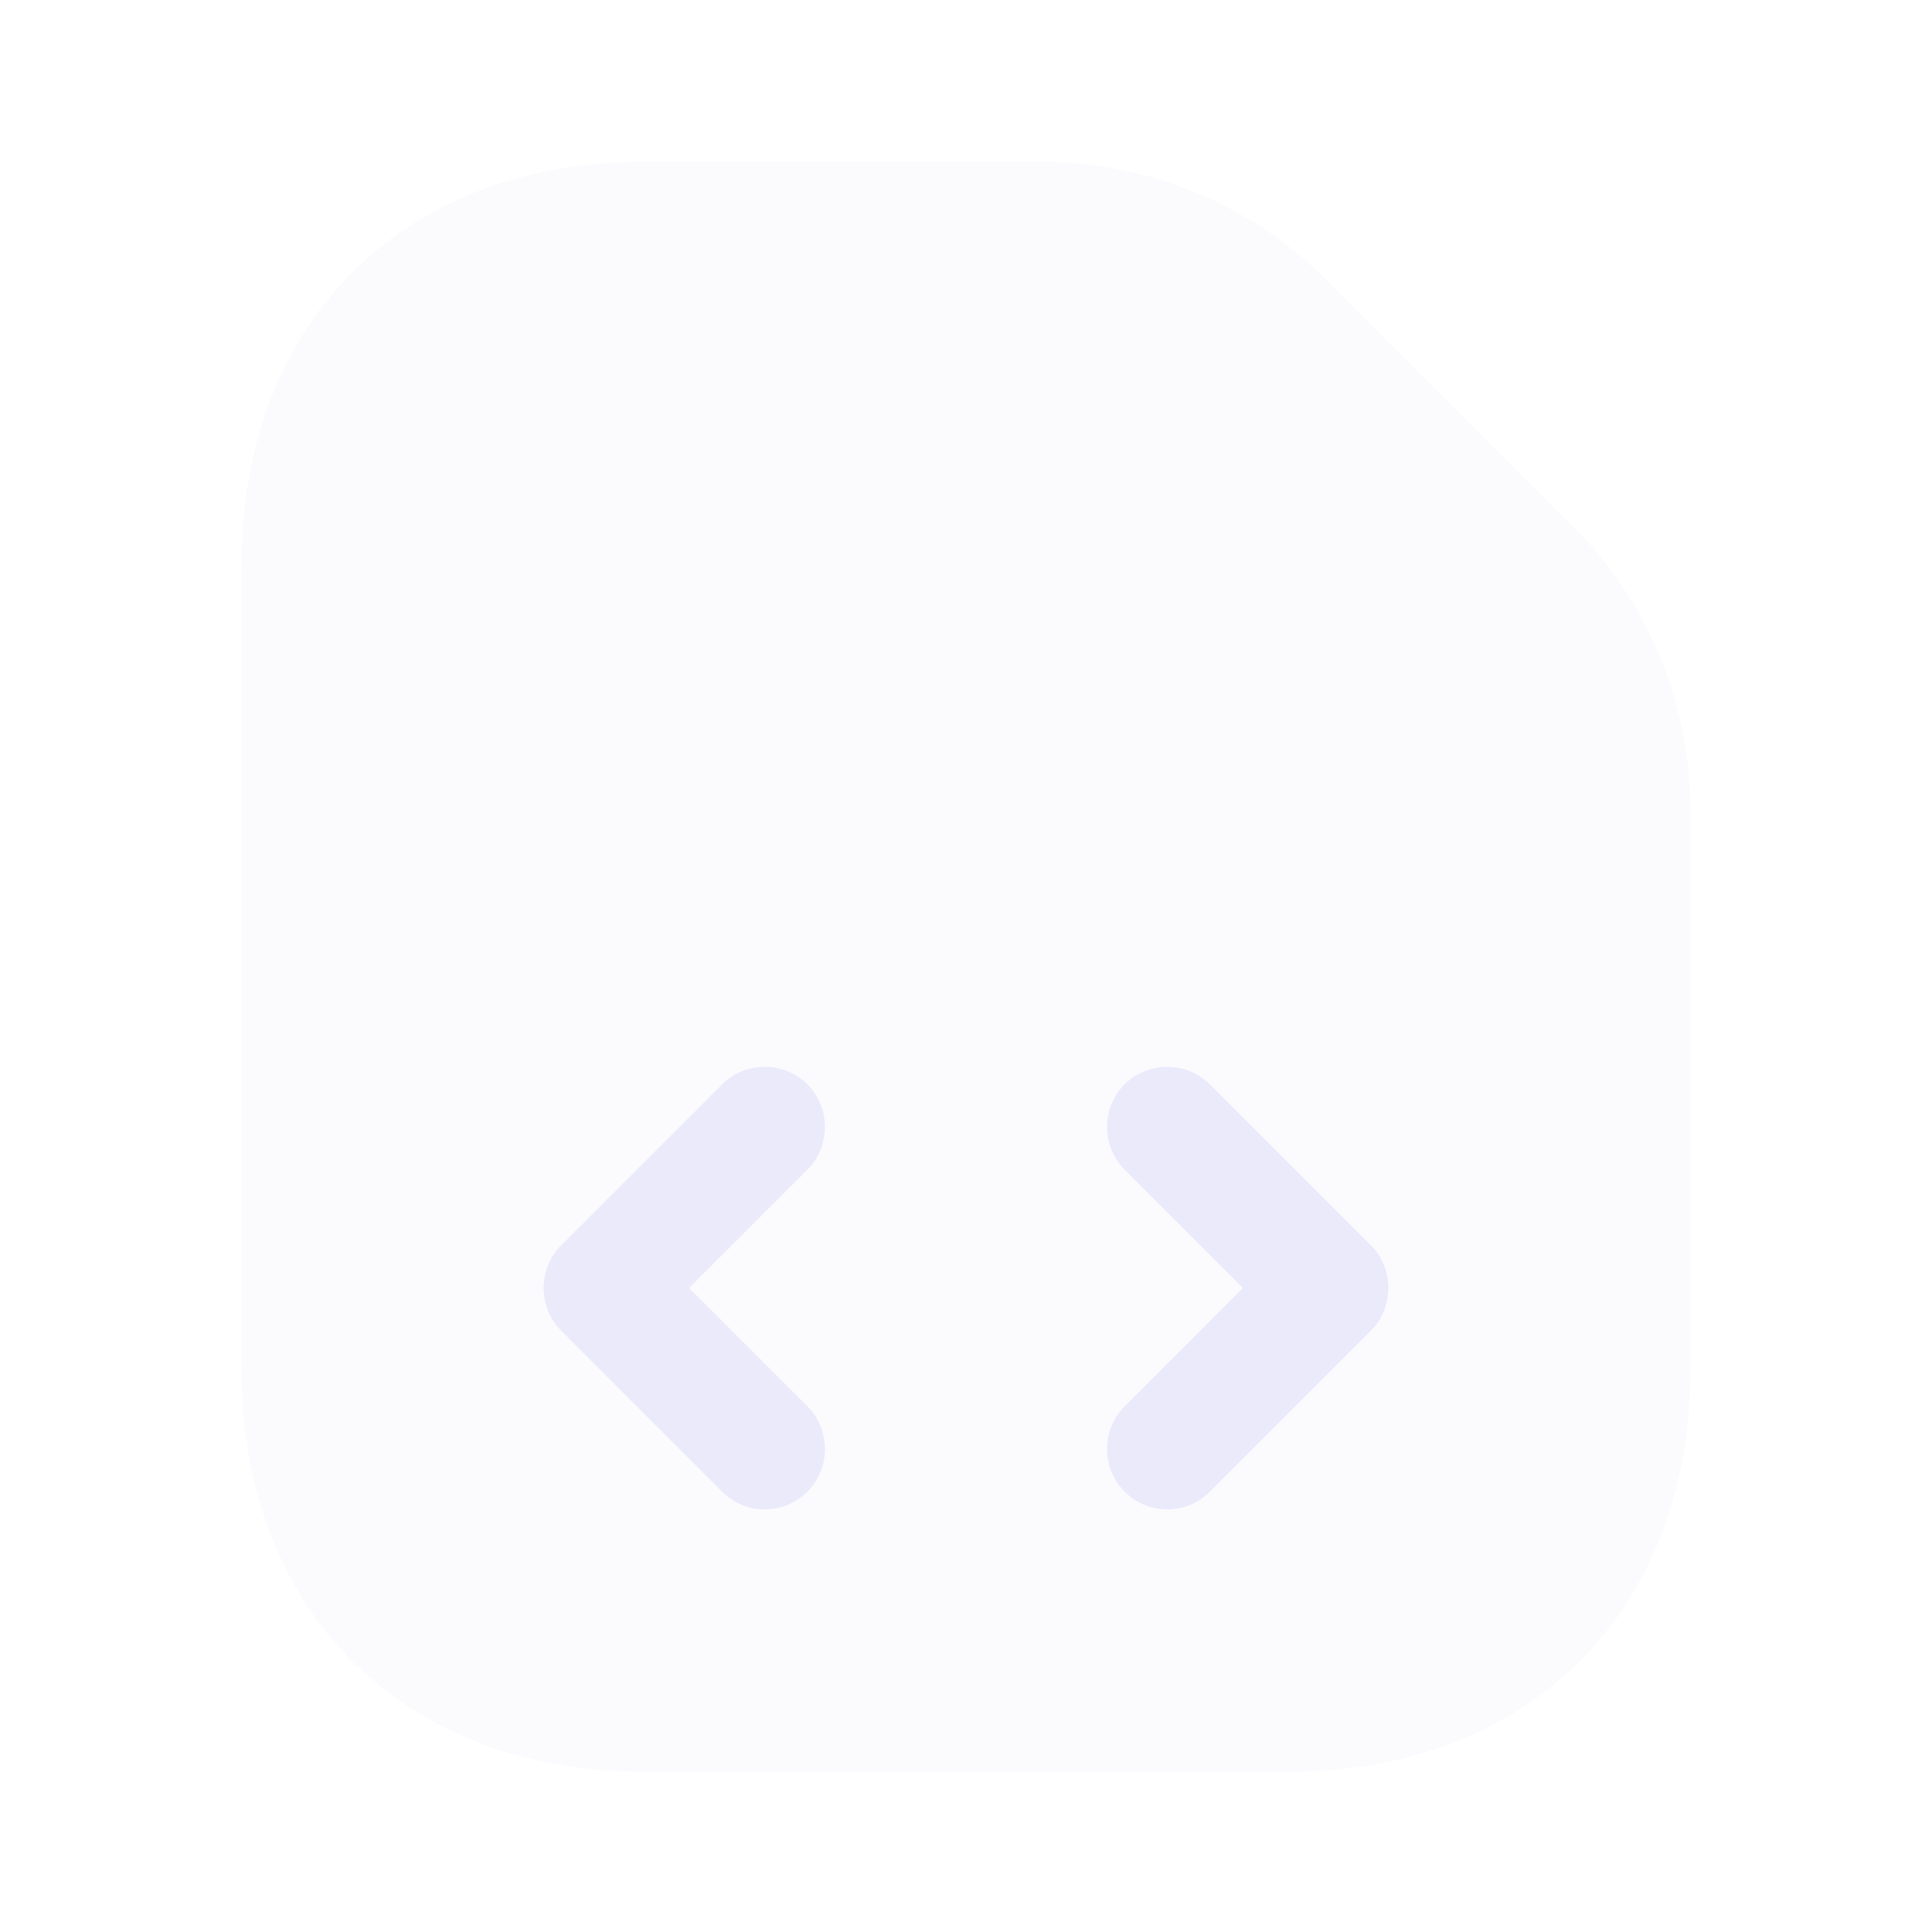 <svg width="600" height="600" viewBox="0 0 600 600" fill="none" xmlns="http://www.w3.org/2000/svg">
<g opacity="0.1">
<path opacity="0.2" d="M488.5 163.5L411.75 86.75C388.25 63.25 356.5 50.25 323.25 50.25H200C125 50.25 75 100.25 75 175.25V425.25C75 500.25 125 550.25 200 550.25H400C475 550.25 525 500.25 525 425.25V252C525 218.5 511.75 186.75 488.5 163.5Z" fill="#2E28D4"/>
<path d="M237.5 468.75C232.75 468.75 228 467 224.25 463.25L174.251 413.25C167.001 406 167.001 394 174.251 386.75L224.25 336.75C231.5 329.5 243.5 329.5 250.75 336.75C258 344 258 356 250.75 363.25L214 400L250.75 436.75C258 444 258 456 250.75 463.25C247 467 242.25 468.75 237.5 468.75Z" fill="#2E28D4"/>
<path d="M362.501 468.75C357.751 468.75 353.001 467 349.251 463.25C342.001 456 342.001 444 349.251 436.75L386.001 400L349.251 363.25C342.001 356 342.001 344 349.251 336.75C356.501 329.5 368.501 329.5 375.751 336.75L425.751 386.75C433.001 394 433.001 406 425.751 413.25L375.751 463.25C372.001 467 367.251 468.75 362.501 468.75Z" fill="#2E28D4"/>
</g>
</svg>
